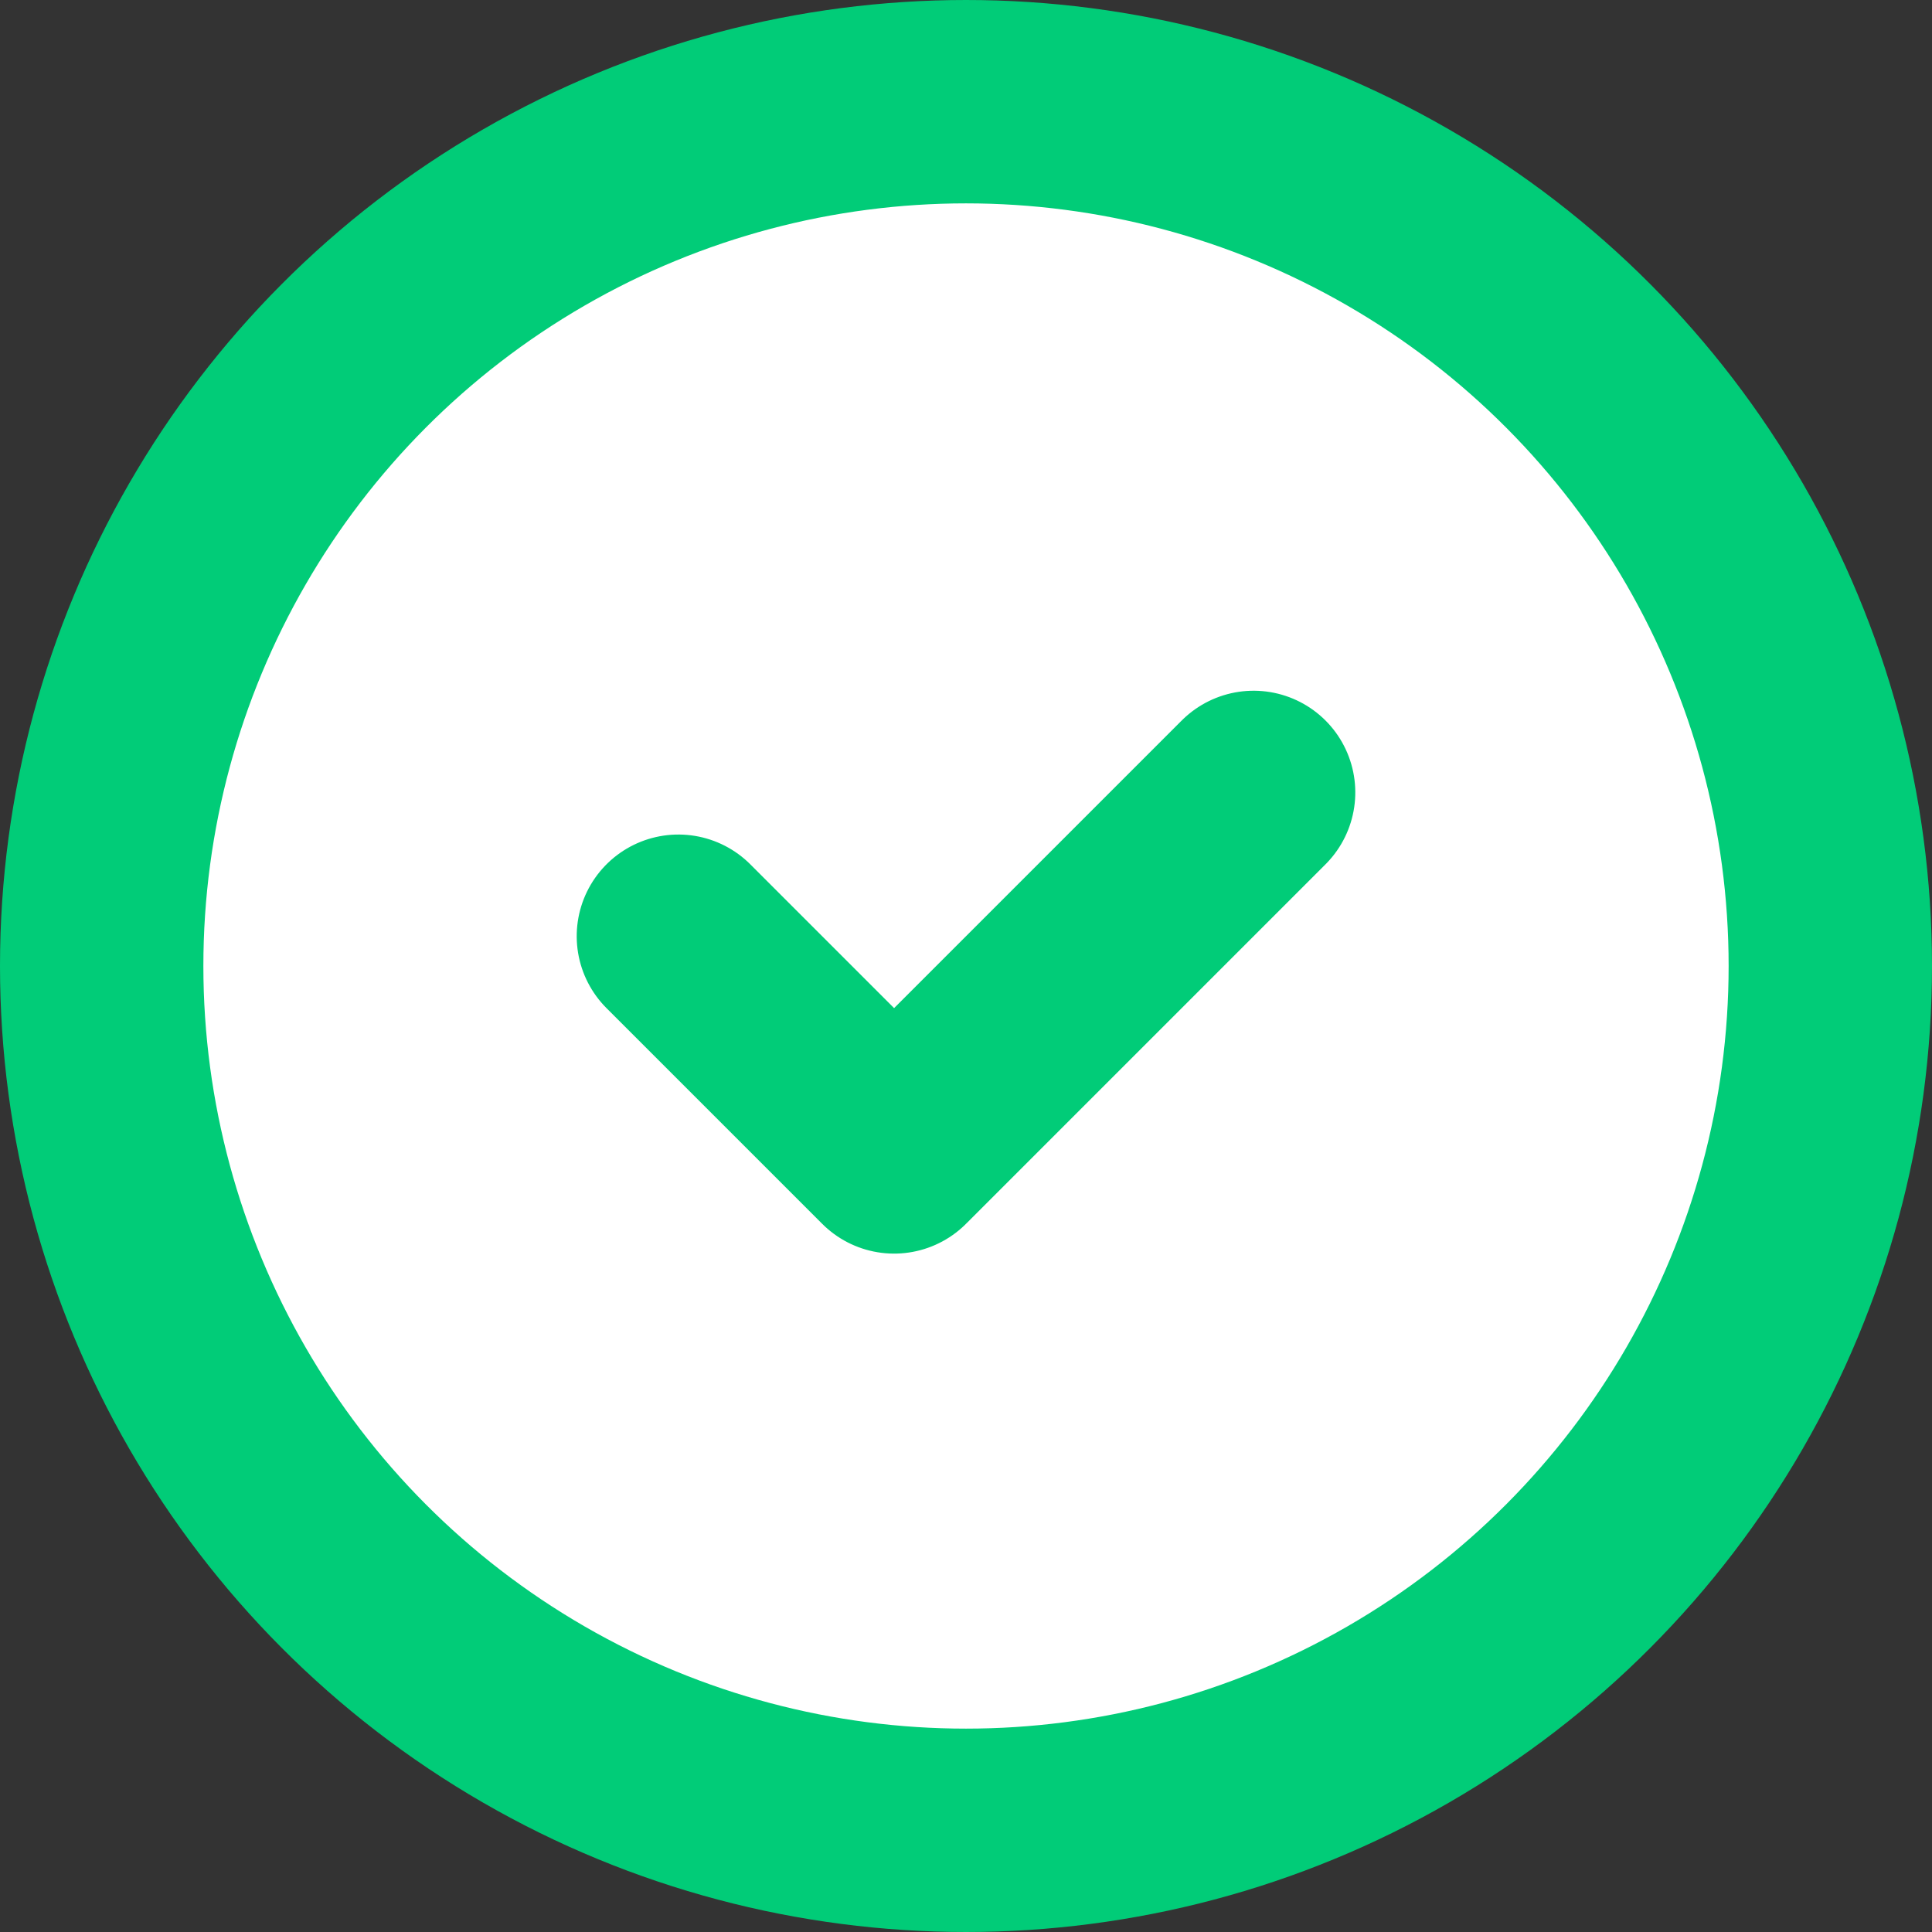 <?xml version="1.0" encoding="UTF-8"?>
<svg width="19px" height="19px" viewBox="0 0 19 19" version="1.1" xmlns="http://www.w3.org/2000/svg" xmlns:xlink="http://www.w3.org/1999/xlink">
    <rect x="0" y="0" width="19" height="19" fill="#333333" stroke="none"/>
    <!-- Generator: sketchtool 50.2 (55047) - http://www.bohemiancoding.com/sketch -->
    <title>F489F6FE-85C4-4534-A4C5-CE0F06A59F3B@1,5x</title>
    <desc>Created with sketchtool.</desc>
    <defs></defs>
    <g id="R1-layer-map" stroke="none" stroke-width="1" fill="none" fill-rule="evenodd">
        <g id="trello-e-mail-verification-verified" transform="translate(-178, -257)" stroke="#01CC78" stroke-width="2">
            <g id="Group-3" transform="translate(179, 258)">
                <g id="Group-10">
                    <circle id="Oval-29" fill="#FFFFFF" cx="8.5" cy="8.5" r="8.5"></circle>
                    <polyline id="Path-9" stroke-linecap="round" stroke-linejoin="round" transform="translate(8.5, 7.5) rotate(-45) translate(-8.5, -7.5) " points="6 6 6 9 11 9"></polyline>
                </g>
            </g>
        </g>
    </g>
</svg>